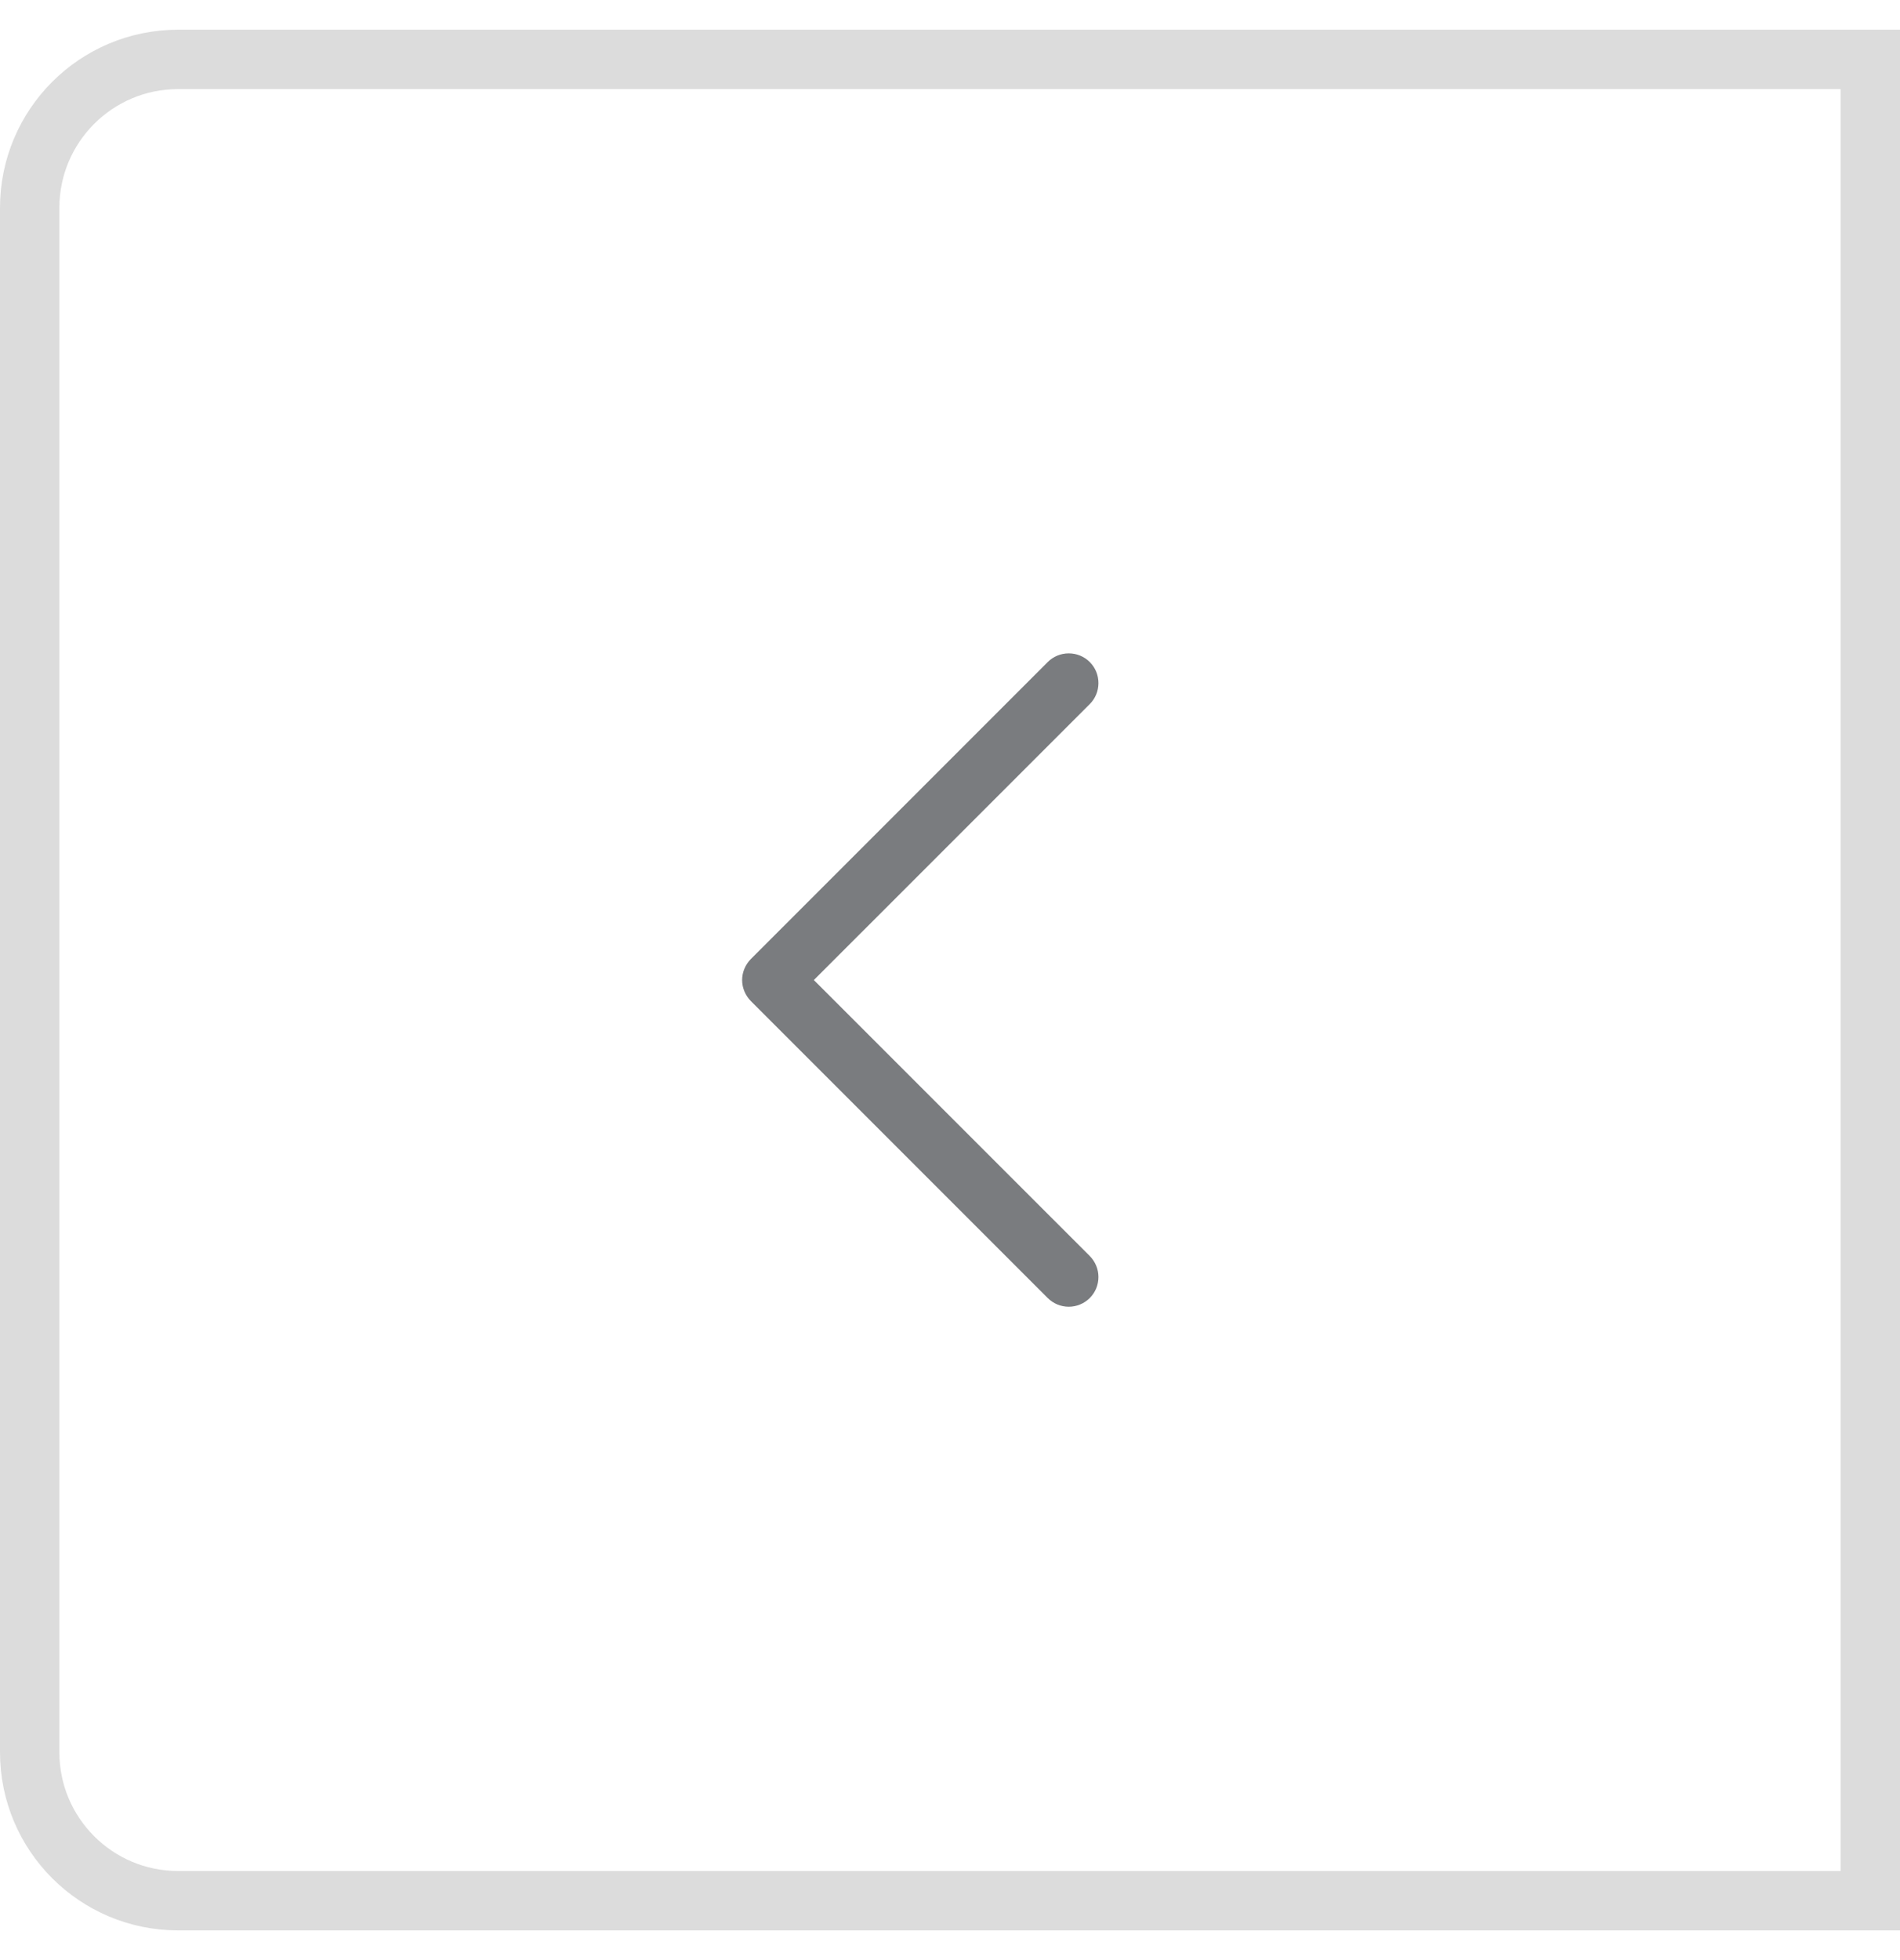 <svg width="32" height="33" viewBox="0 0 32 33" fill="none" xmlns="http://www.w3.org/2000/svg">
<path d="M0.5 3.5C0.5 2.119 1.619 1 3 1H31.5V32H3C1.619 32 0.5 30.881 0.5 29.5V3.5Z" stroke="#DCDCDC"/>
<path d="M18.354 21.146C18.4 21.193 18.437 21.248 18.462 21.309C18.487 21.369 18.5 21.434 18.5 21.5C18.5 21.566 18.487 21.631 18.462 21.692C18.437 21.752 18.4 21.807 18.354 21.854C18.307 21.9 18.252 21.937 18.191 21.962C18.131 21.987 18.066 22 18 22C17.934 22 17.869 21.987 17.808 21.962C17.748 21.937 17.693 21.9 17.646 21.854L12.646 16.854C12.6 16.807 12.563 16.752 12.538 16.692C12.512 16.631 12.499 16.566 12.499 16.5C12.499 16.434 12.512 16.369 12.538 16.308C12.563 16.248 12.6 16.193 12.646 16.146L17.646 11.146C17.74 11.052 17.867 11 18 11C18.133 11 18.26 11.052 18.354 11.146C18.448 11.24 18.5 11.367 18.5 11.5C18.5 11.633 18.448 11.76 18.354 11.854L13.707 16.5L18.354 21.146Z" fill="#7A7C7F"/>
</svg>
